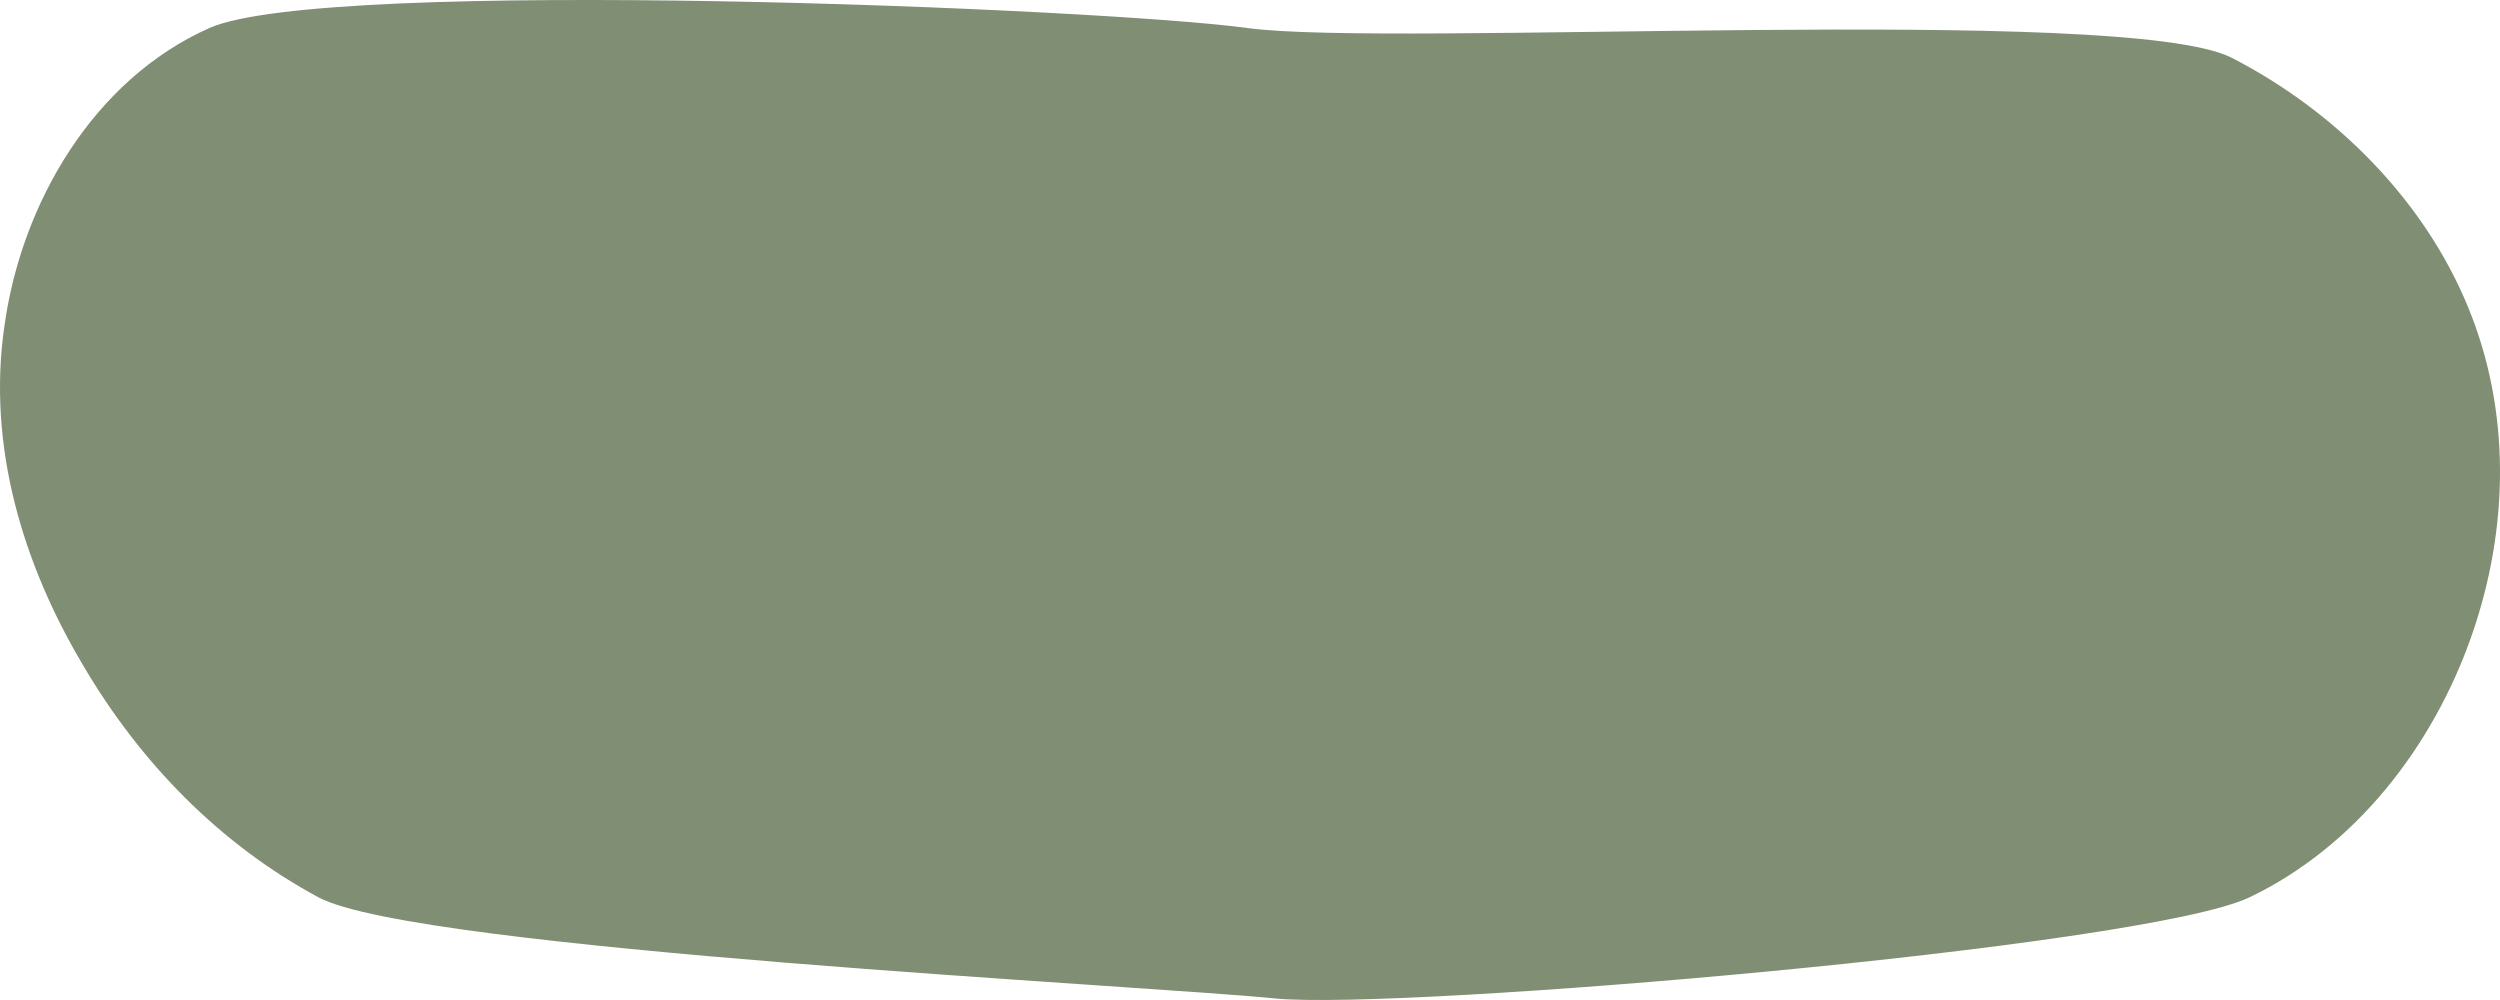 <svg width="270" height="108" viewBox="0 0 270 108" fill="none" xmlns="http://www.w3.org/2000/svg">
<path d="M240.999 6.226C252.497 12.136 261.87 21.821 266.508 33.065C271.147 44.227 271.05 56.949 266.895 68.767C262.74 80.586 254.43 91.42 242.931 96.919C231.432 102.336 151.336 109.149 137.711 107.835C124.087 106.44 45.037 102.583 34.408 96.919C23.876 91.256 15.179 82.474 8.898 71.722C2.521 60.971 -1.441 48.167 0.492 35.117C2.328 21.985 10.058 8.607 22.62 3.026C35.181 -2.555 119.159 0.892 134.716 3.026C150.273 5.16 229.403 0.399 240.999 6.226Z" fill="#808e7494"/>
</svg>
